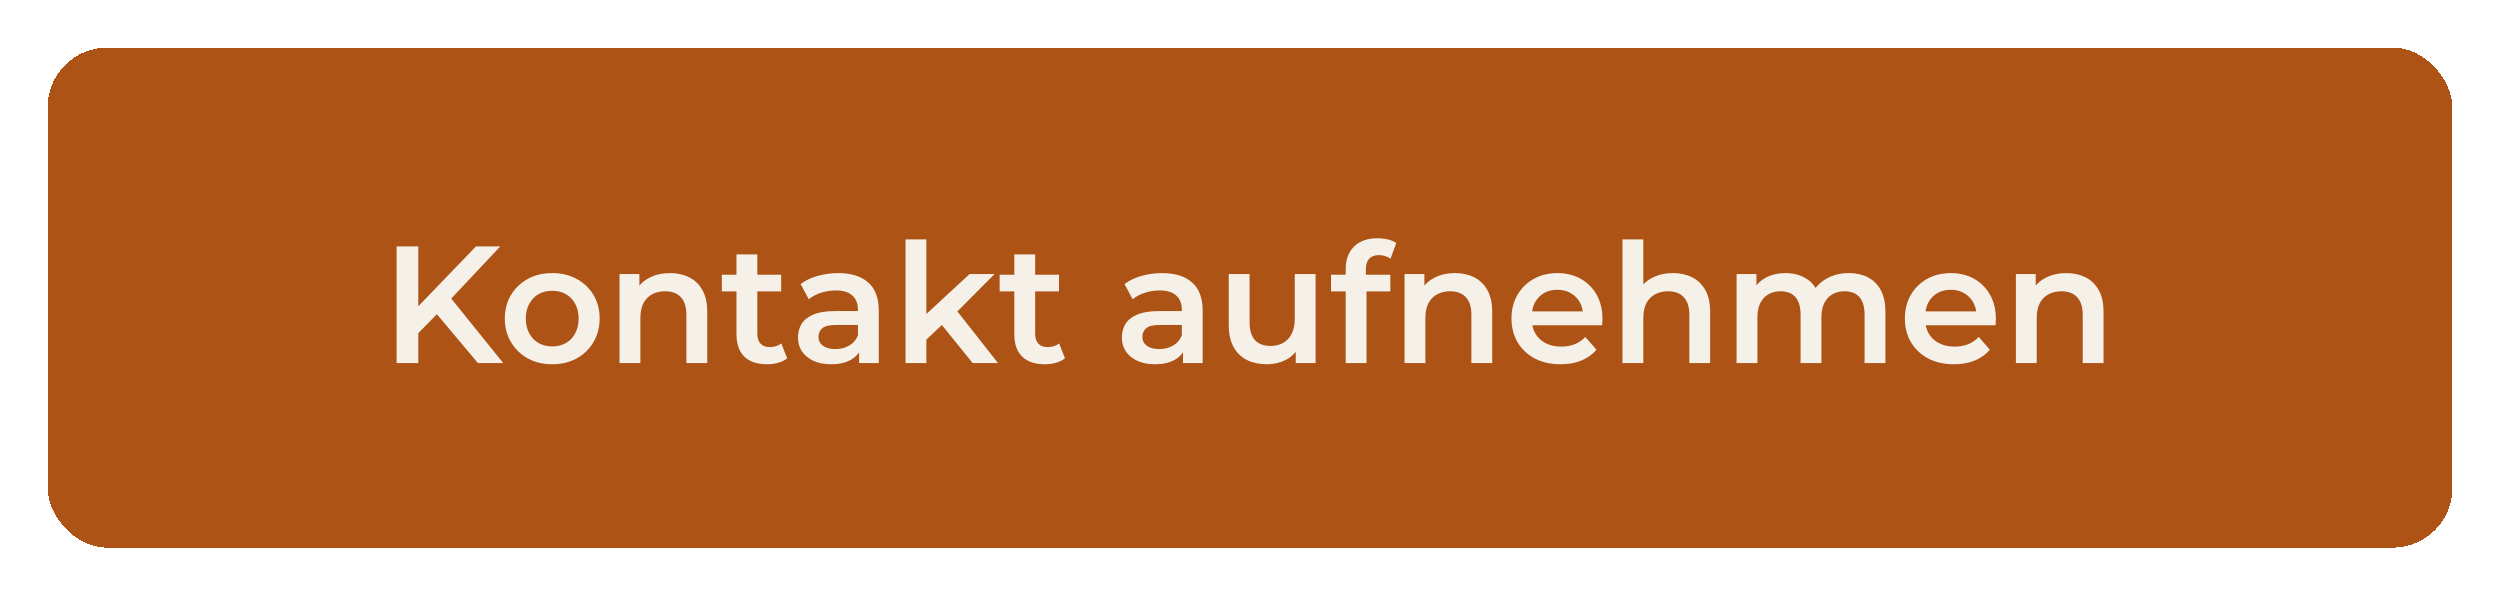 <svg width="210" height="50" viewBox="0 0 210 50" fill="none" xmlns="http://www.w3.org/2000/svg">
<g filter="url(#filter0_d_48_3327)">
<rect x="4" width="202" height="42" rx="5" fill="#AD5315" shape-rendering="crispEdges"/>
<path d="M34.94 24.19L34.842 22.034L39.98 16.7H42.024L37.754 21.236L36.746 22.342L34.94 24.19ZM33.316 26.5V16.7H35.136V26.5H33.316ZM40.148 26.5L36.396 22.034L37.6 20.704L42.276 26.5H40.148ZM46.379 26.598C45.614 26.598 44.932 26.435 44.335 26.108C43.738 25.772 43.266 25.315 42.921 24.736C42.576 24.157 42.403 23.499 42.403 22.762C42.403 22.015 42.576 21.357 42.921 20.788C43.266 20.209 43.738 19.757 44.335 19.43C44.932 19.103 45.614 18.94 46.379 18.94C47.154 18.94 47.84 19.103 48.437 19.43C49.044 19.757 49.515 20.205 49.851 20.774C50.196 21.343 50.369 22.006 50.369 22.762C50.369 23.499 50.196 24.157 49.851 24.736C49.515 25.315 49.044 25.772 48.437 26.108C47.84 26.435 47.154 26.598 46.379 26.598ZM46.379 25.1C46.808 25.1 47.191 25.007 47.527 24.82C47.863 24.633 48.124 24.363 48.311 24.008C48.507 23.653 48.605 23.238 48.605 22.762C48.605 22.277 48.507 21.861 48.311 21.516C48.124 21.161 47.863 20.891 47.527 20.704C47.191 20.517 46.813 20.424 46.393 20.424C45.964 20.424 45.581 20.517 45.245 20.704C44.918 20.891 44.657 21.161 44.461 21.516C44.265 21.861 44.167 22.277 44.167 22.762C44.167 23.238 44.265 23.653 44.461 24.008C44.657 24.363 44.918 24.633 45.245 24.82C45.581 25.007 45.959 25.1 46.379 25.1ZM56.285 18.94C56.882 18.94 57.414 19.057 57.88 19.29C58.356 19.523 58.73 19.883 59.001 20.368C59.271 20.844 59.407 21.46 59.407 22.216V26.5H57.657V22.44C57.657 21.777 57.498 21.283 57.181 20.956C56.873 20.629 56.438 20.466 55.879 20.466C55.468 20.466 55.104 20.55 54.786 20.718C54.469 20.886 54.222 21.138 54.044 21.474C53.877 21.801 53.792 22.216 53.792 22.72V26.5H52.042V19.024H53.709V21.04L53.414 20.424C53.676 19.948 54.054 19.584 54.548 19.332C55.053 19.071 55.631 18.94 56.285 18.94ZM64.441 26.598C63.619 26.598 62.984 26.388 62.536 25.968C62.089 25.539 61.864 24.909 61.864 24.078V17.372H63.614V24.036C63.614 24.391 63.703 24.666 63.88 24.862C64.067 25.058 64.324 25.156 64.65 25.156C65.043 25.156 65.369 25.053 65.63 24.848L66.121 26.094C65.915 26.262 65.663 26.388 65.365 26.472C65.066 26.556 64.758 26.598 64.441 26.598ZM60.633 20.48V19.08H65.617V20.48H60.633ZM72.166 26.5V24.988L72.068 24.666V22.02C72.068 21.507 71.914 21.11 71.606 20.83C71.298 20.541 70.831 20.396 70.206 20.396C69.786 20.396 69.371 20.461 68.96 20.592C68.559 20.723 68.218 20.905 67.938 21.138L67.252 19.864C67.653 19.556 68.129 19.327 68.68 19.178C69.24 19.019 69.819 18.94 70.416 18.94C71.499 18.94 72.334 19.201 72.922 19.724C73.519 20.237 73.818 21.035 73.818 22.118V26.5H72.166ZM69.814 26.598C69.254 26.598 68.764 26.505 68.344 26.318C67.924 26.122 67.597 25.856 67.364 25.52C67.14 25.175 67.028 24.787 67.028 24.358C67.028 23.938 67.126 23.56 67.322 23.224C67.527 22.888 67.859 22.622 68.316 22.426C68.773 22.23 69.38 22.132 70.136 22.132H72.306V23.294H70.262C69.665 23.294 69.263 23.392 69.058 23.588C68.853 23.775 68.75 24.008 68.75 24.288C68.75 24.605 68.876 24.857 69.128 25.044C69.38 25.231 69.73 25.324 70.178 25.324C70.607 25.324 70.99 25.226 71.326 25.03C71.671 24.834 71.919 24.545 72.068 24.162L72.362 25.212C72.194 25.651 71.891 25.991 71.452 26.234C71.023 26.477 70.477 26.598 69.814 26.598ZM77.492 24.834L77.534 22.636L81.44 19.024H83.54L80.222 22.356L79.298 23.126L77.492 24.834ZM76.064 26.5V16.112H77.814V26.5H76.064ZM81.706 26.5L78.976 23.126L80.082 21.726L83.834 26.5H81.706ZM87.778 26.598C86.957 26.598 86.322 26.388 85.874 25.968C85.426 25.539 85.202 24.909 85.202 24.078V17.372H86.952V24.036C86.952 24.391 87.041 24.666 87.218 24.862C87.405 25.058 87.662 25.156 87.988 25.156C88.38 25.156 88.707 25.053 88.968 24.848L89.458 26.094C89.253 26.262 89.001 26.388 88.702 26.472C88.404 26.556 88.096 26.598 87.778 26.598ZM83.97 20.48V19.08H88.954V20.48H83.97ZM99.373 26.5V24.988L99.275 24.666V22.02C99.275 21.507 99.121 21.11 98.813 20.83C98.505 20.541 98.038 20.396 97.413 20.396C96.993 20.396 96.578 20.461 96.167 20.592C95.766 20.723 95.425 20.905 95.145 21.138L94.459 19.864C94.861 19.556 95.337 19.327 95.887 19.178C96.447 19.019 97.026 18.94 97.623 18.94C98.706 18.94 99.541 19.201 100.129 19.724C100.726 20.237 101.025 21.035 101.025 22.118V26.5H99.373ZM97.021 26.598C96.461 26.598 95.971 26.505 95.551 26.318C95.131 26.122 94.805 25.856 94.571 25.52C94.347 25.175 94.235 24.787 94.235 24.358C94.235 23.938 94.333 23.56 94.529 23.224C94.734 22.888 95.066 22.622 95.523 22.426C95.981 22.23 96.587 22.132 97.343 22.132H99.513V23.294H97.469C96.872 23.294 96.471 23.392 96.265 23.588C96.06 23.775 95.957 24.008 95.957 24.288C95.957 24.605 96.083 24.857 96.335 25.044C96.587 25.231 96.937 25.324 97.385 25.324C97.814 25.324 98.197 25.226 98.533 25.03C98.879 24.834 99.126 24.545 99.275 24.162L99.569 25.212C99.401 25.651 99.098 25.991 98.659 26.234C98.23 26.477 97.684 26.598 97.021 26.598ZM106.435 26.598C105.8 26.598 105.24 26.481 104.755 26.248C104.27 26.005 103.892 25.641 103.621 25.156C103.35 24.661 103.215 24.041 103.215 23.294V19.024H104.965V23.056C104.965 23.728 105.114 24.232 105.413 24.568C105.721 24.895 106.155 25.058 106.715 25.058C107.126 25.058 107.48 24.974 107.779 24.806C108.087 24.638 108.325 24.386 108.493 24.05C108.67 23.714 108.759 23.299 108.759 22.804V19.024H110.509V26.5H108.843V24.484L109.137 25.1C108.885 25.585 108.516 25.959 108.031 26.22C107.546 26.472 107.014 26.598 106.435 26.598ZM113.038 26.5V18.604C113.038 17.82 113.267 17.195 113.724 16.728C114.191 16.252 114.854 16.014 115.712 16.014C116.02 16.014 116.31 16.047 116.58 16.112C116.86 16.177 117.094 16.28 117.28 16.42L116.804 17.736C116.674 17.633 116.524 17.559 116.356 17.512C116.188 17.456 116.016 17.428 115.838 17.428C115.474 17.428 115.199 17.531 115.012 17.736C114.826 17.932 114.732 18.231 114.732 18.632V19.472L114.788 20.256V26.5H113.038ZM111.806 20.48V19.08H116.79V20.48H111.806ZM122.224 18.94C122.821 18.94 123.353 19.057 123.82 19.29C124.296 19.523 124.669 19.883 124.94 20.368C125.211 20.844 125.346 21.46 125.346 22.216V26.5H123.596V22.44C123.596 21.777 123.437 21.283 123.12 20.956C122.812 20.629 122.378 20.466 121.818 20.466C121.407 20.466 121.043 20.55 120.726 20.718C120.409 20.886 120.161 21.138 119.984 21.474C119.816 21.801 119.732 22.216 119.732 22.72V26.5H117.982V19.024H119.648V21.04L119.354 20.424C119.615 19.948 119.993 19.584 120.488 19.332C120.992 19.071 121.571 18.94 122.224 18.94ZM131.094 26.598C130.263 26.598 129.535 26.435 128.91 26.108C128.294 25.772 127.813 25.315 127.468 24.736C127.132 24.157 126.964 23.499 126.964 22.762C126.964 22.015 127.127 21.357 127.454 20.788C127.79 20.209 128.247 19.757 128.826 19.43C129.414 19.103 130.081 18.94 130.828 18.94C131.556 18.94 132.204 19.099 132.774 19.416C133.343 19.733 133.791 20.181 134.118 20.76C134.444 21.339 134.608 22.02 134.608 22.804C134.608 22.879 134.603 22.963 134.594 23.056C134.594 23.149 134.589 23.238 134.58 23.322H128.35V22.16H133.656L132.97 22.524C132.979 22.095 132.89 21.717 132.704 21.39C132.517 21.063 132.26 20.807 131.934 20.62C131.616 20.433 131.248 20.34 130.828 20.34C130.398 20.34 130.02 20.433 129.694 20.62C129.376 20.807 129.124 21.068 128.938 21.404C128.76 21.731 128.672 22.118 128.672 22.566V22.846C128.672 23.294 128.774 23.691 128.98 24.036C129.185 24.381 129.474 24.647 129.848 24.834C130.221 25.021 130.65 25.114 131.136 25.114C131.556 25.114 131.934 25.049 132.27 24.918C132.606 24.787 132.904 24.582 133.166 24.302L134.104 25.38C133.768 25.772 133.343 26.075 132.83 26.29C132.326 26.495 131.747 26.598 131.094 26.598ZM140.531 18.94C141.128 18.94 141.66 19.057 142.127 19.29C142.603 19.523 142.976 19.883 143.247 20.368C143.517 20.844 143.653 21.46 143.653 22.216V26.5H141.903V22.44C141.903 21.777 141.744 21.283 141.427 20.956C141.119 20.629 140.685 20.466 140.125 20.466C139.714 20.466 139.35 20.55 139.033 20.718C138.715 20.886 138.468 21.138 138.291 21.474C138.123 21.801 138.039 22.216 138.039 22.72V26.5H136.289V16.112H138.039V21.04L137.661 20.424C137.922 19.948 138.3 19.584 138.795 19.332C139.299 19.071 139.877 18.94 140.531 18.94ZM155.309 18.94C155.906 18.94 156.433 19.057 156.891 19.29C157.357 19.523 157.721 19.883 157.983 20.368C158.244 20.844 158.375 21.46 158.375 22.216V26.5H156.625V22.44C156.625 21.777 156.48 21.283 156.191 20.956C155.901 20.629 155.486 20.466 154.945 20.466C154.562 20.466 154.221 20.55 153.923 20.718C153.633 20.886 153.405 21.133 153.237 21.46C153.078 21.787 152.999 22.202 152.999 22.706V26.5H151.249V22.44C151.249 21.777 151.104 21.283 150.815 20.956C150.525 20.629 150.11 20.466 149.569 20.466C149.186 20.466 148.845 20.55 148.547 20.718C148.257 20.886 148.029 21.133 147.861 21.46C147.702 21.787 147.623 22.202 147.623 22.706V26.5H145.873V19.024H147.539V21.012L147.245 20.424C147.497 19.939 147.861 19.57 148.337 19.318C148.822 19.066 149.373 18.94 149.989 18.94C150.689 18.94 151.295 19.113 151.809 19.458C152.331 19.803 152.677 20.326 152.845 21.026L152.159 20.788C152.401 20.228 152.803 19.78 153.363 19.444C153.923 19.108 154.571 18.94 155.309 18.94ZM164.139 26.598C163.308 26.598 162.58 26.435 161.955 26.108C161.339 25.772 160.858 25.315 160.513 24.736C160.177 24.157 160.009 23.499 160.009 22.762C160.009 22.015 160.172 21.357 160.499 20.788C160.835 20.209 161.292 19.757 161.871 19.43C162.459 19.103 163.126 18.94 163.873 18.94C164.601 18.94 165.249 19.099 165.819 19.416C166.388 19.733 166.836 20.181 167.163 20.76C167.489 21.339 167.653 22.02 167.653 22.804C167.653 22.879 167.648 22.963 167.639 23.056C167.639 23.149 167.634 23.238 167.625 23.322H161.395V22.16H166.701L166.015 22.524C166.024 22.095 165.935 21.717 165.749 21.39C165.562 21.063 165.305 20.807 164.979 20.62C164.661 20.433 164.293 20.34 163.873 20.34C163.443 20.34 163.065 20.433 162.739 20.62C162.421 20.807 162.169 21.068 161.983 21.404C161.805 21.731 161.717 22.118 161.717 22.566V22.846C161.717 23.294 161.819 23.691 162.025 24.036C162.23 24.381 162.519 24.647 162.893 24.834C163.266 25.021 163.695 25.114 164.181 25.114C164.601 25.114 164.979 25.049 165.315 24.918C165.651 24.787 165.949 24.582 166.211 24.302L167.149 25.38C166.813 25.772 166.388 26.075 165.875 26.29C165.371 26.495 164.792 26.598 164.139 26.598ZM173.576 18.94C174.173 18.94 174.705 19.057 175.172 19.29C175.648 19.523 176.021 19.883 176.292 20.368C176.562 20.844 176.698 21.46 176.698 22.216V26.5H174.948V22.44C174.948 21.777 174.789 21.283 174.472 20.956C174.164 20.629 173.73 20.466 173.17 20.466C172.759 20.466 172.395 20.55 172.078 20.718C171.76 20.886 171.513 21.138 171.336 21.474C171.168 21.801 171.084 22.216 171.084 22.72V26.5H169.334V19.024H171V21.04L170.706 20.424C170.967 19.948 171.345 19.584 171.84 19.332C172.344 19.071 172.922 18.94 173.576 18.94Z" fill="#F5F1E9"/>
</g>
<defs>
<filter id="filter0_d_48_3327" x="0" y="0" width="210" height="50" filterUnits="userSpaceOnUse" color-interpolation-filters="sRGB">
<feFlood flood-opacity="0" result="BackgroundImageFix"/>
<feColorMatrix in="SourceAlpha" type="matrix" values="0 0 0 0 0 0 0 0 0 0 0 0 0 0 0 0 0 0 127 0" result="hardAlpha"/>
<feOffset dy="4"/>
<feGaussianBlur stdDeviation="2"/>
<feComposite in2="hardAlpha" operator="out"/>
<feColorMatrix type="matrix" values="0 0 0 0 0 0 0 0 0 0 0 0 0 0 0 0 0 0 0.25 0"/>
<feBlend mode="normal" in2="BackgroundImageFix" result="effect1_dropShadow_48_3327"/>
<feBlend mode="normal" in="SourceGraphic" in2="effect1_dropShadow_48_3327" result="shape"/>
</filter>
</defs>
</svg>

